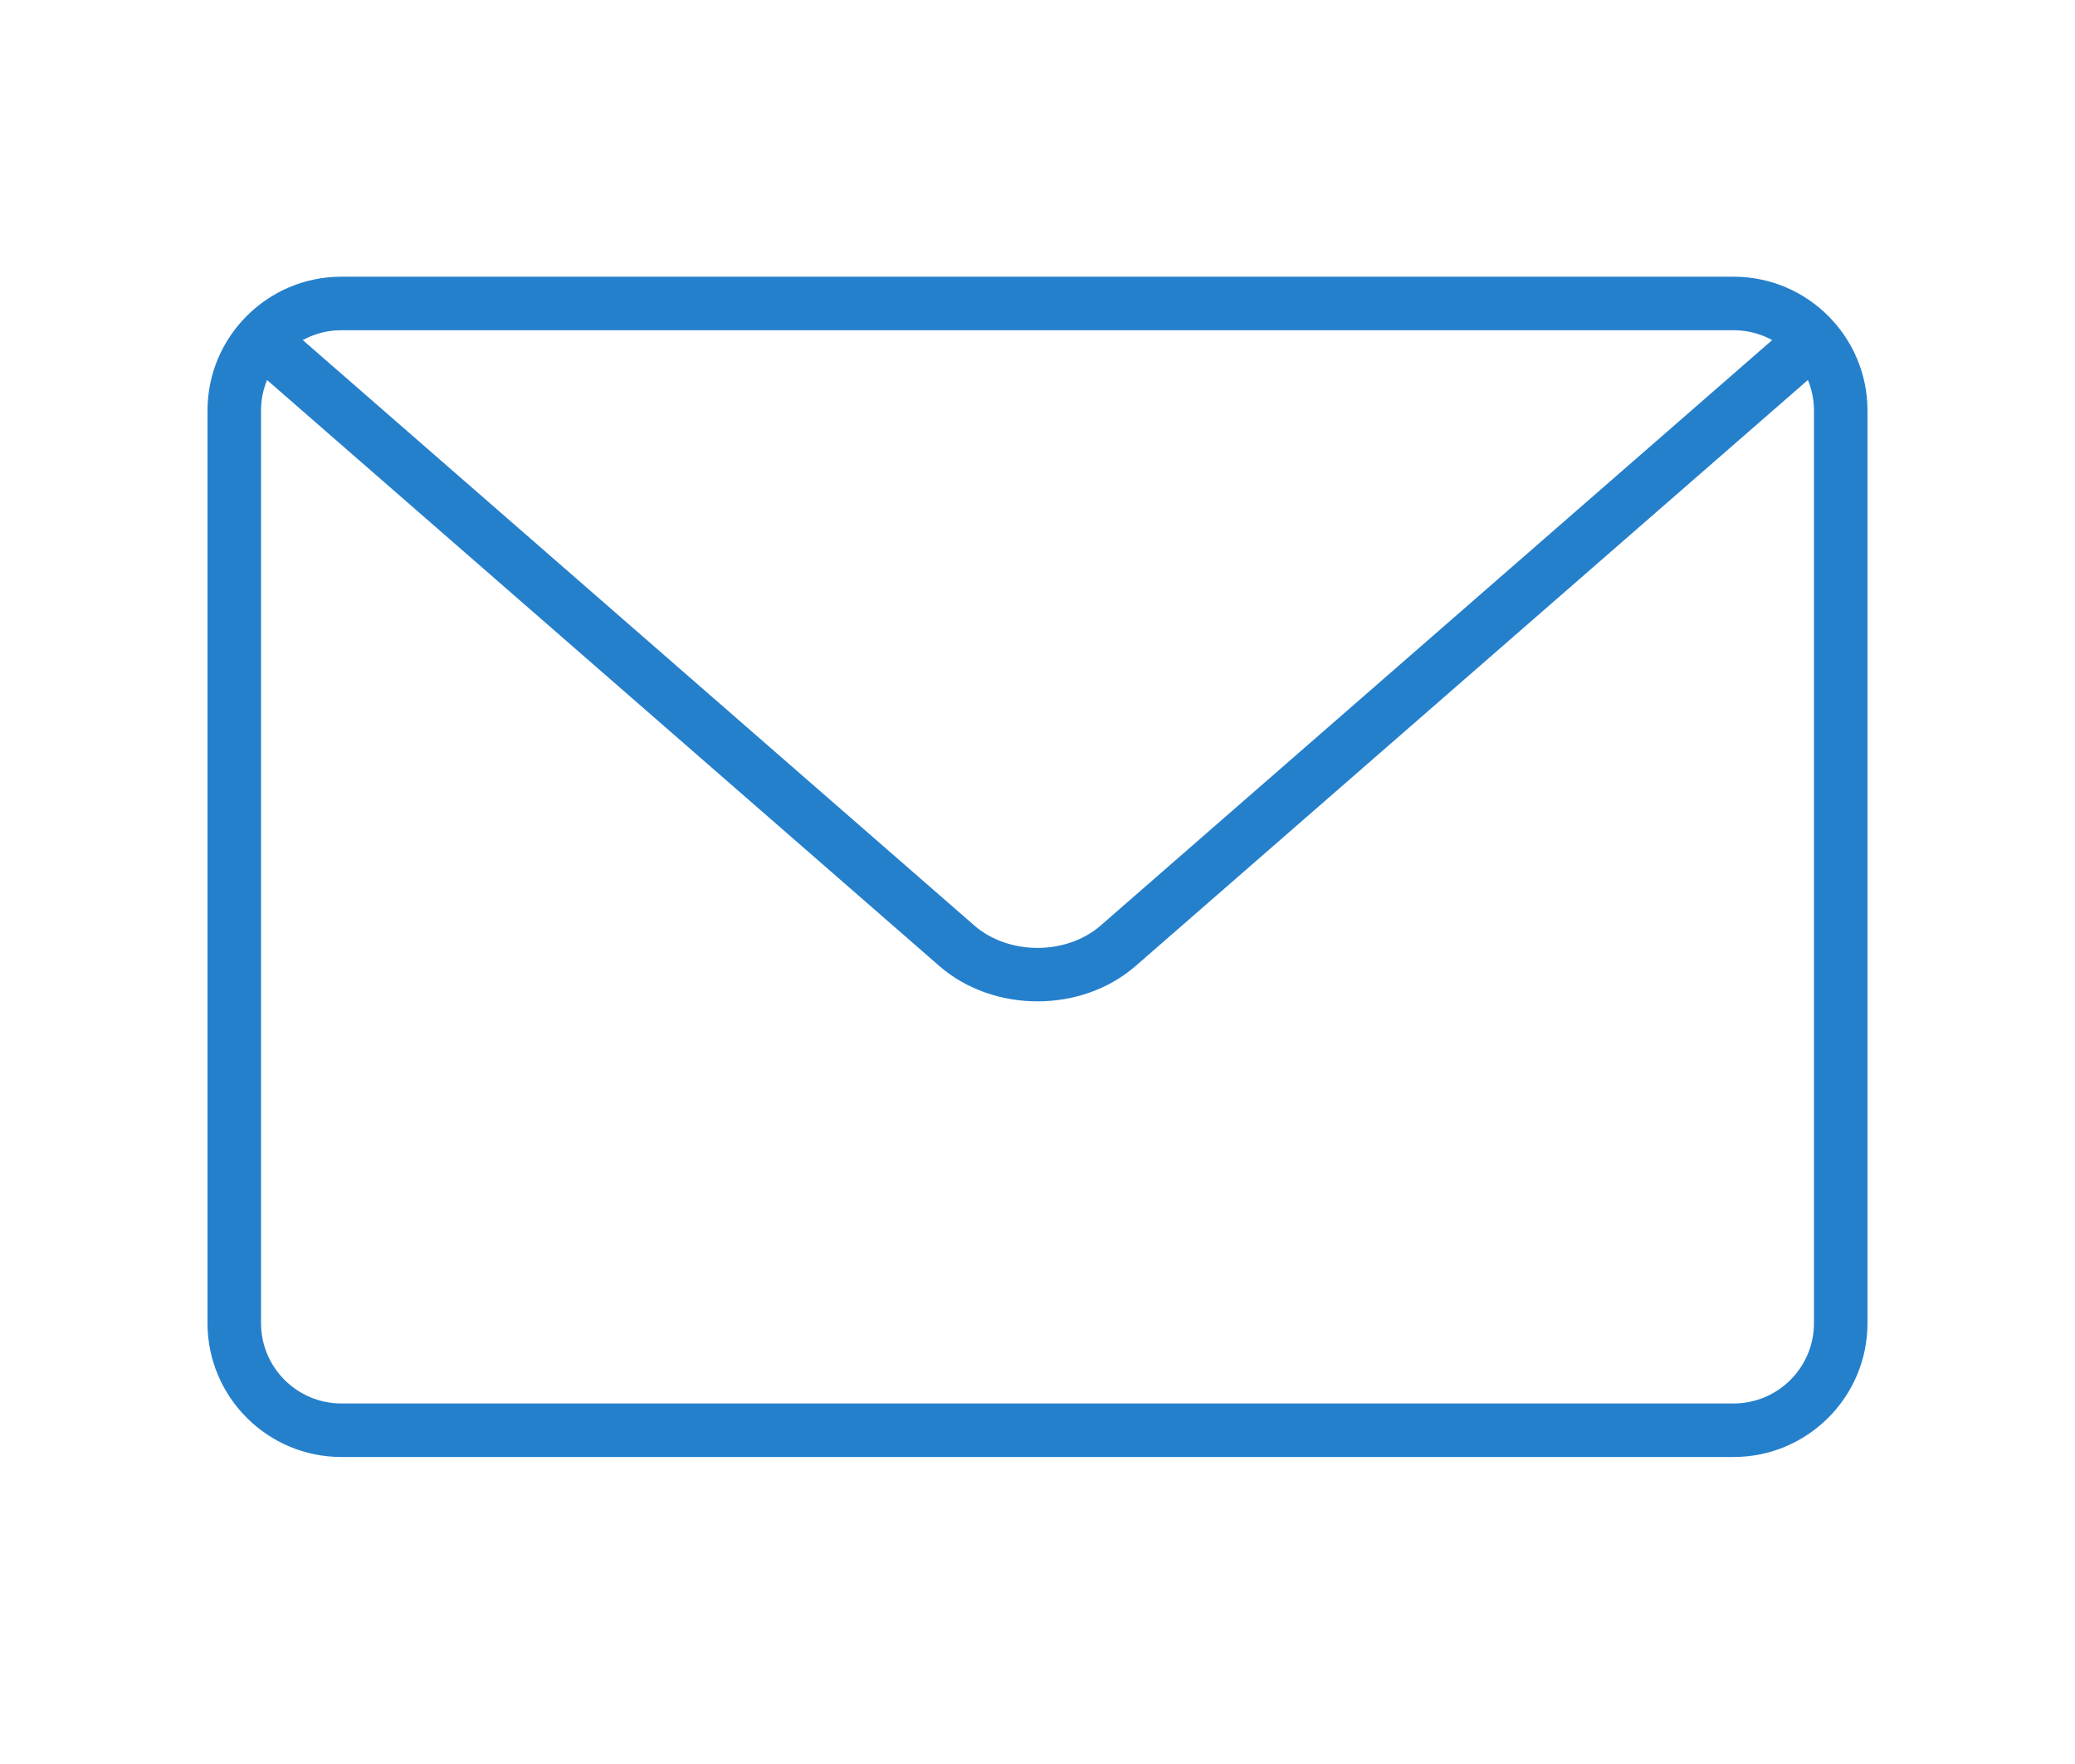 <svg width="60" height="51" viewBox="0 0 60 51" fill="none" xmlns="http://www.w3.org/2000/svg">
<path d="M50.13 42.124H9.869C7.737 42.124 6 40.389 6 38.255V11.87C6 9.735 7.737 8 9.869 8H50.13C52.263 8 54 9.735 54 11.87V38.255C54 40.389 52.263 42.124 50.13 42.124ZM9.869 9.548C8.589 9.548 7.548 10.589 7.548 11.87V38.255C7.548 39.535 8.589 40.576 9.869 40.576H50.13C51.411 40.576 52.452 39.535 52.452 38.255V11.87C52.452 10.589 51.411 9.548 50.13 9.548H9.869Z" fill="#2580CC"/>
<path d="M30 28.951C28.971 28.951 27.941 28.609 27.158 27.926L7.379 10.688C7.057 10.407 7.023 9.919 7.305 9.597C7.586 9.272 8.076 9.241 8.398 9.521L28.175 26.759C29.166 27.621 30.837 27.62 31.825 26.759L51.598 9.523C51.918 9.24 52.406 9.272 52.691 9.599C52.972 9.921 52.938 10.408 52.616 10.69L32.842 27.924C32.059 28.609 31.029 28.951 30 28.951Z" fill="#2580CC"/>
</svg>
